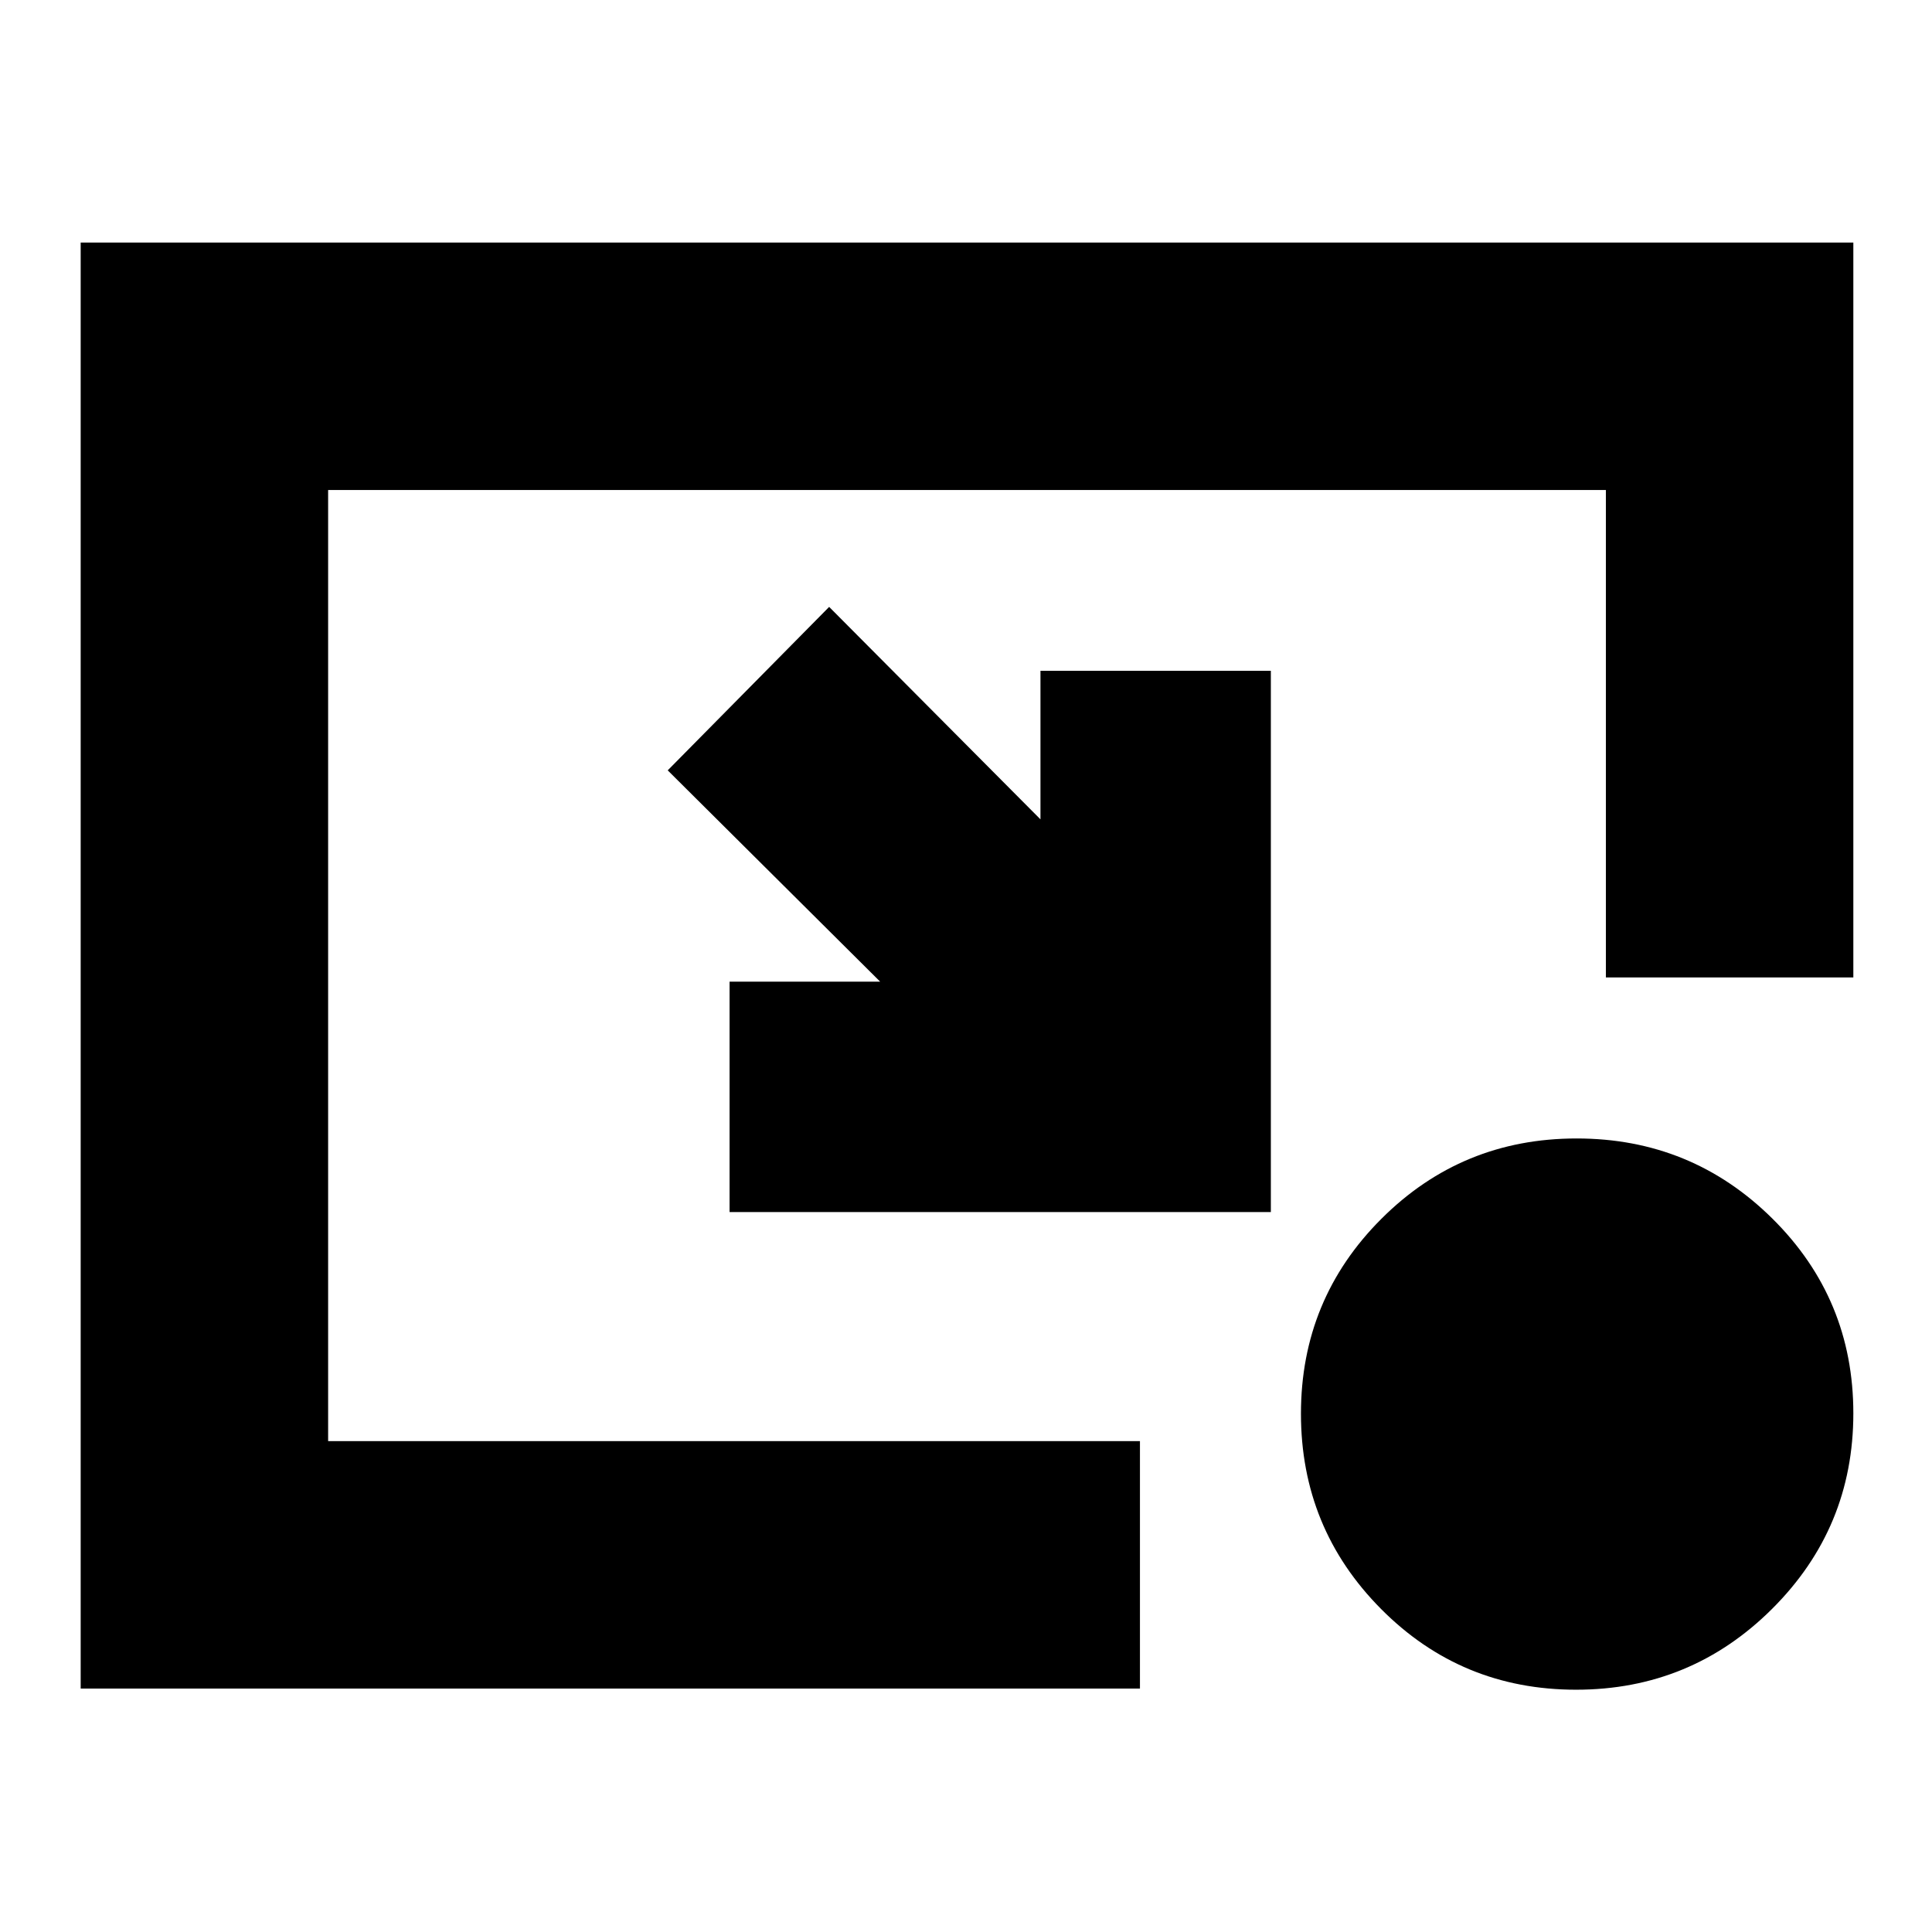 <svg xmlns="http://www.w3.org/2000/svg" height="24" viewBox="0 -960 960 960" width="24"><path d="M412-658.435 517-552.87v-73.826h114.479v268.958H362.521v-114.479h74.827l-105.566-105L412-658.435Zm371.159 538.044q-57.079 0-96.902-40.105-39.822-40.105-39.822-97.018 0-56.913 39.955-96.851 39.956-39.939 97.035-39.939 57.079 0 97.284 39.839 40.204 39.839 40.204 96.752t-40.337 97.117q-40.338 40.205-97.417 40.205Zm-743.072-.565v-718.523h880.826v365.175H797.956v-242.217H163.044v472.608h403.391v122.957H40.087Z"/></svg>